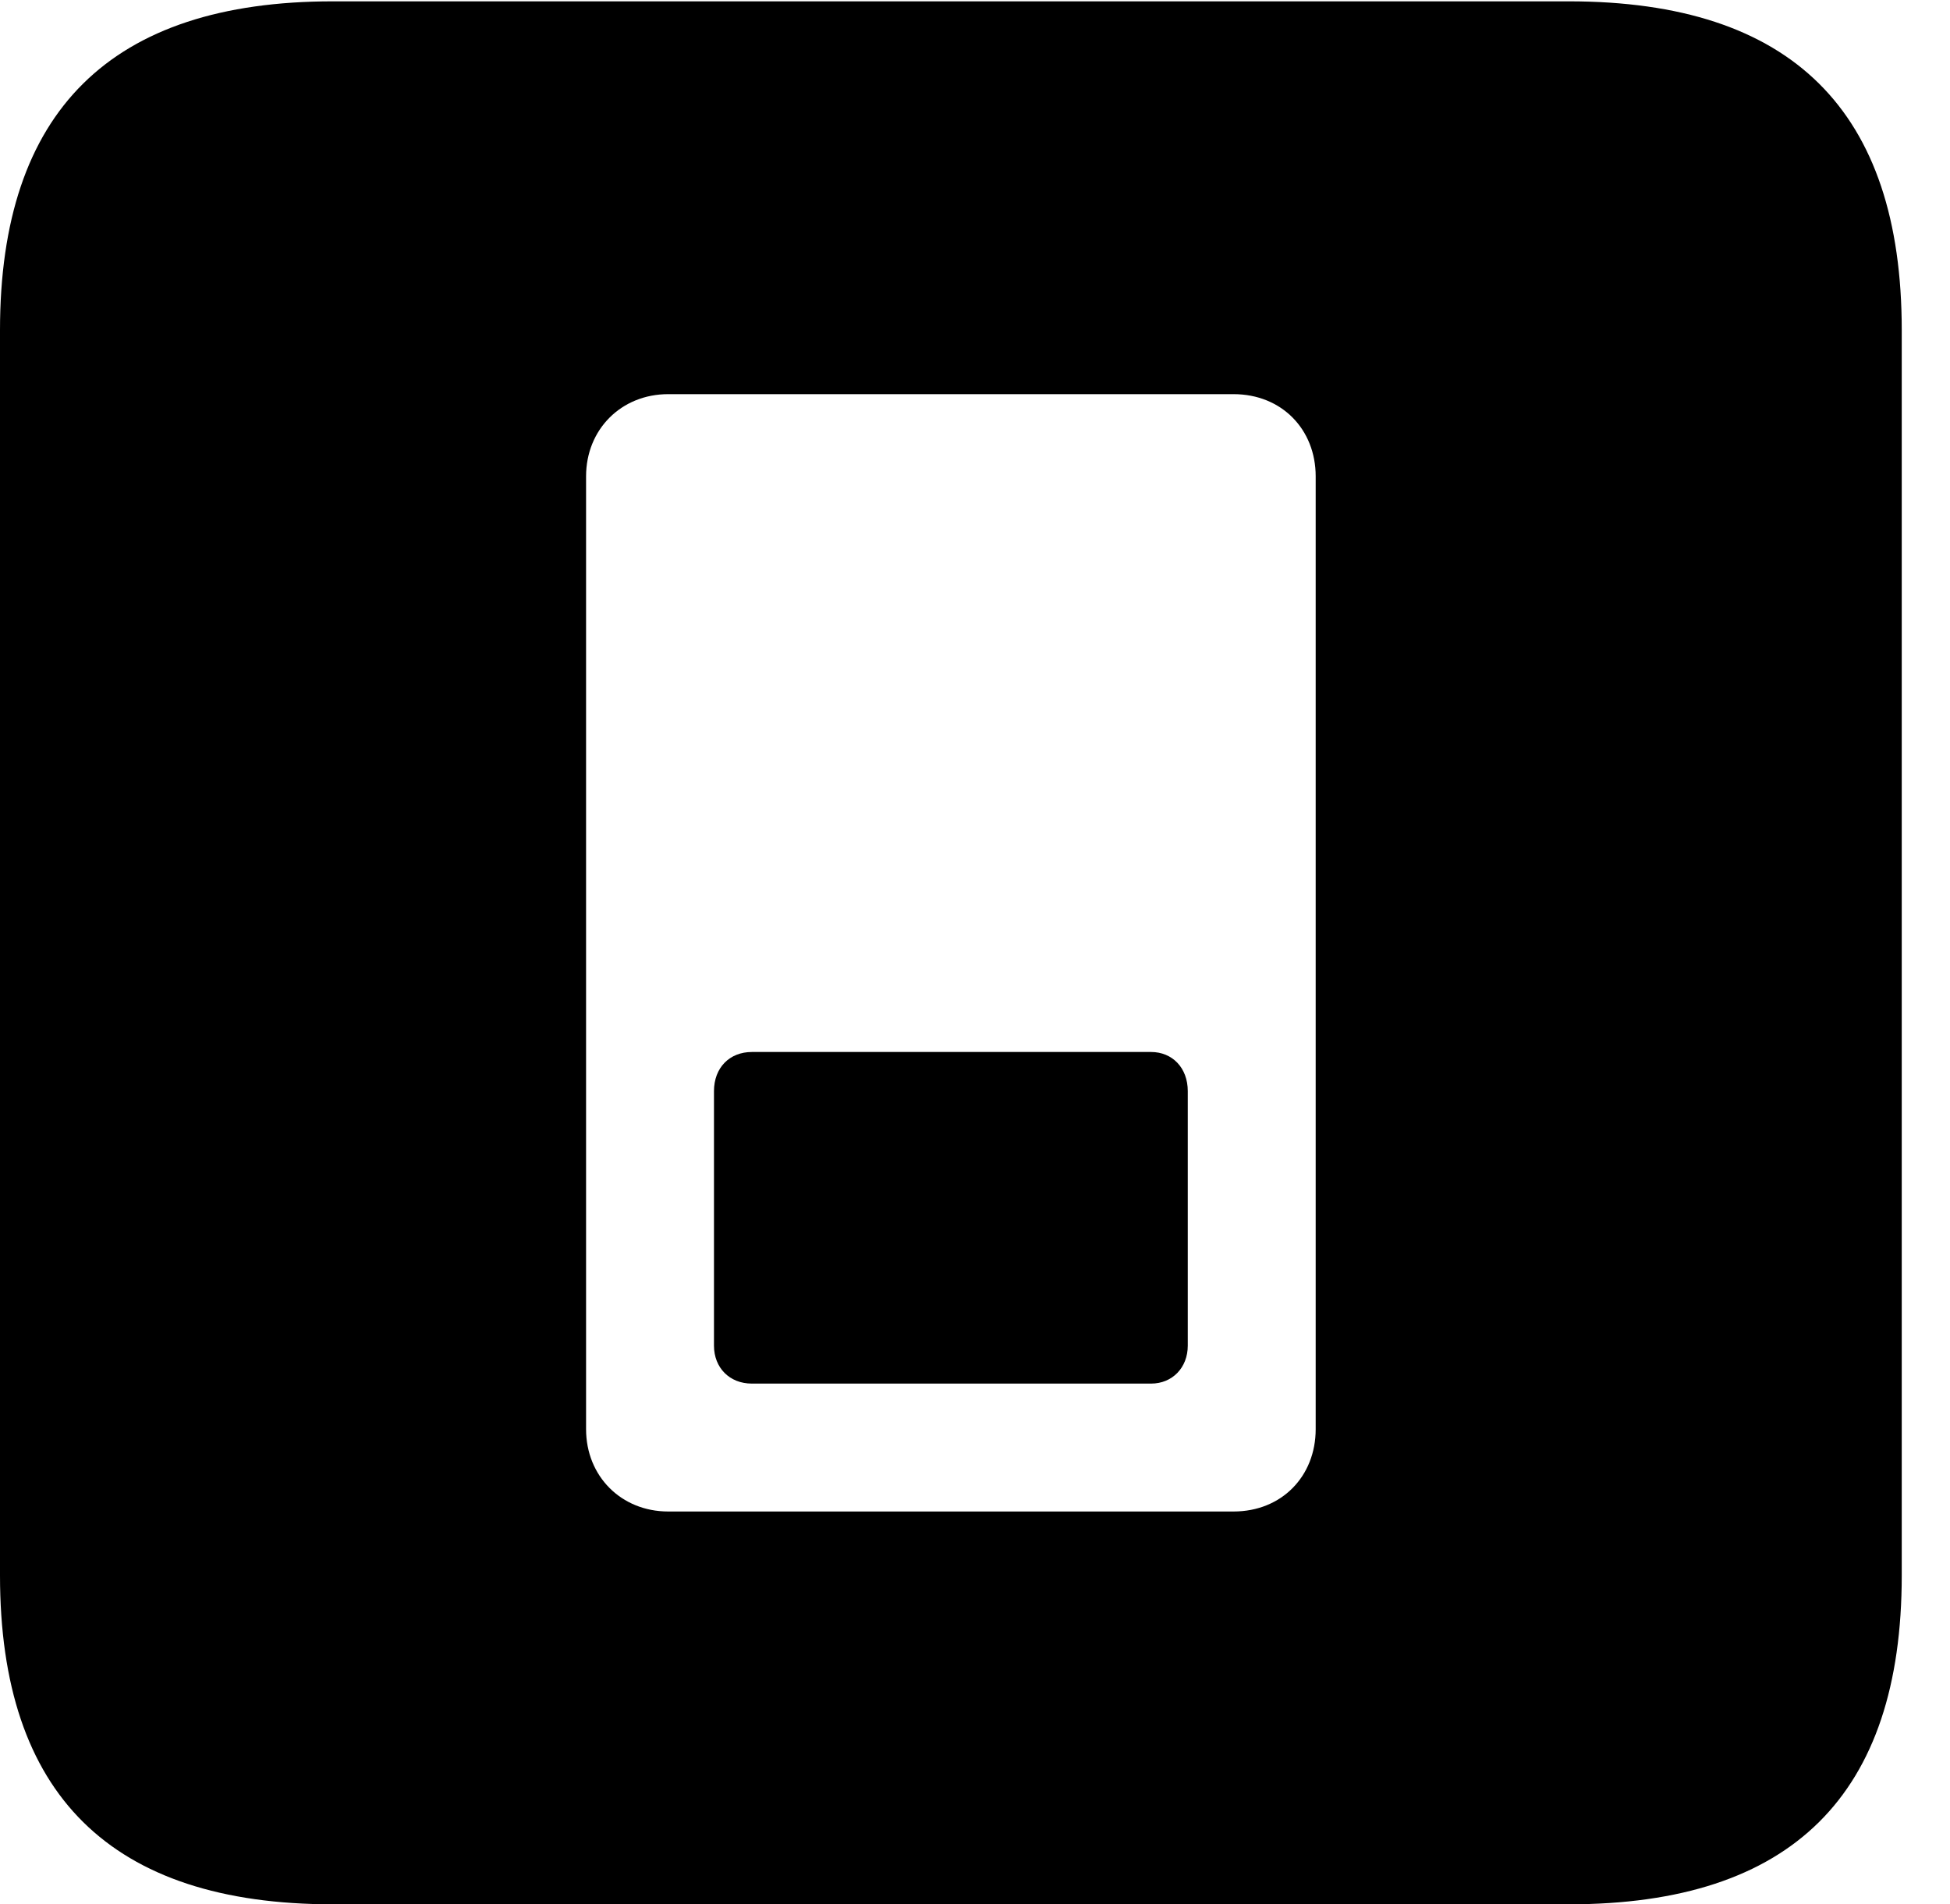 <svg version="1.1" xmlns="http://www.w3.org/2000/svg" xmlns:xlink="http://www.w3.org/1999/xlink" width="14.59" height="14.248" viewBox="0 0 14.59 14.248">
 <g>
  <rect height="14.248" opacity="0" width="14.59" x="0" y="0"/>
  <path d="M14.229 2.471L14.229 11.787C14.229 13.428 13.408 14.248 11.738 14.248L2.49 14.248C0.83 14.248 0 13.428 0 11.787L0 2.471C0 0.83 0.83 0.01 2.49 0.01L11.738 0.01C13.408 0.01 14.229 0.83 14.229 2.471ZM5 2.949C4.648 2.949 4.385 3.213 4.385 3.564L4.385 10.693C4.385 11.045 4.648 11.309 5 11.309L9.229 11.309C9.59 11.309 9.844 11.045 9.844 10.693L9.844 3.564C9.844 3.213 9.59 2.949 9.229 2.949ZM8.887 8.164L8.887 10.068C8.887 10.234 8.77 10.352 8.613 10.352L5.625 10.352C5.459 10.352 5.342 10.234 5.342 10.068L5.342 8.164C5.342 7.988 5.459 7.871 5.625 7.871L8.613 7.871C8.77 7.871 8.887 7.988 8.887 8.164Z" fill="currentColor"/>
 </g>
</svg>
